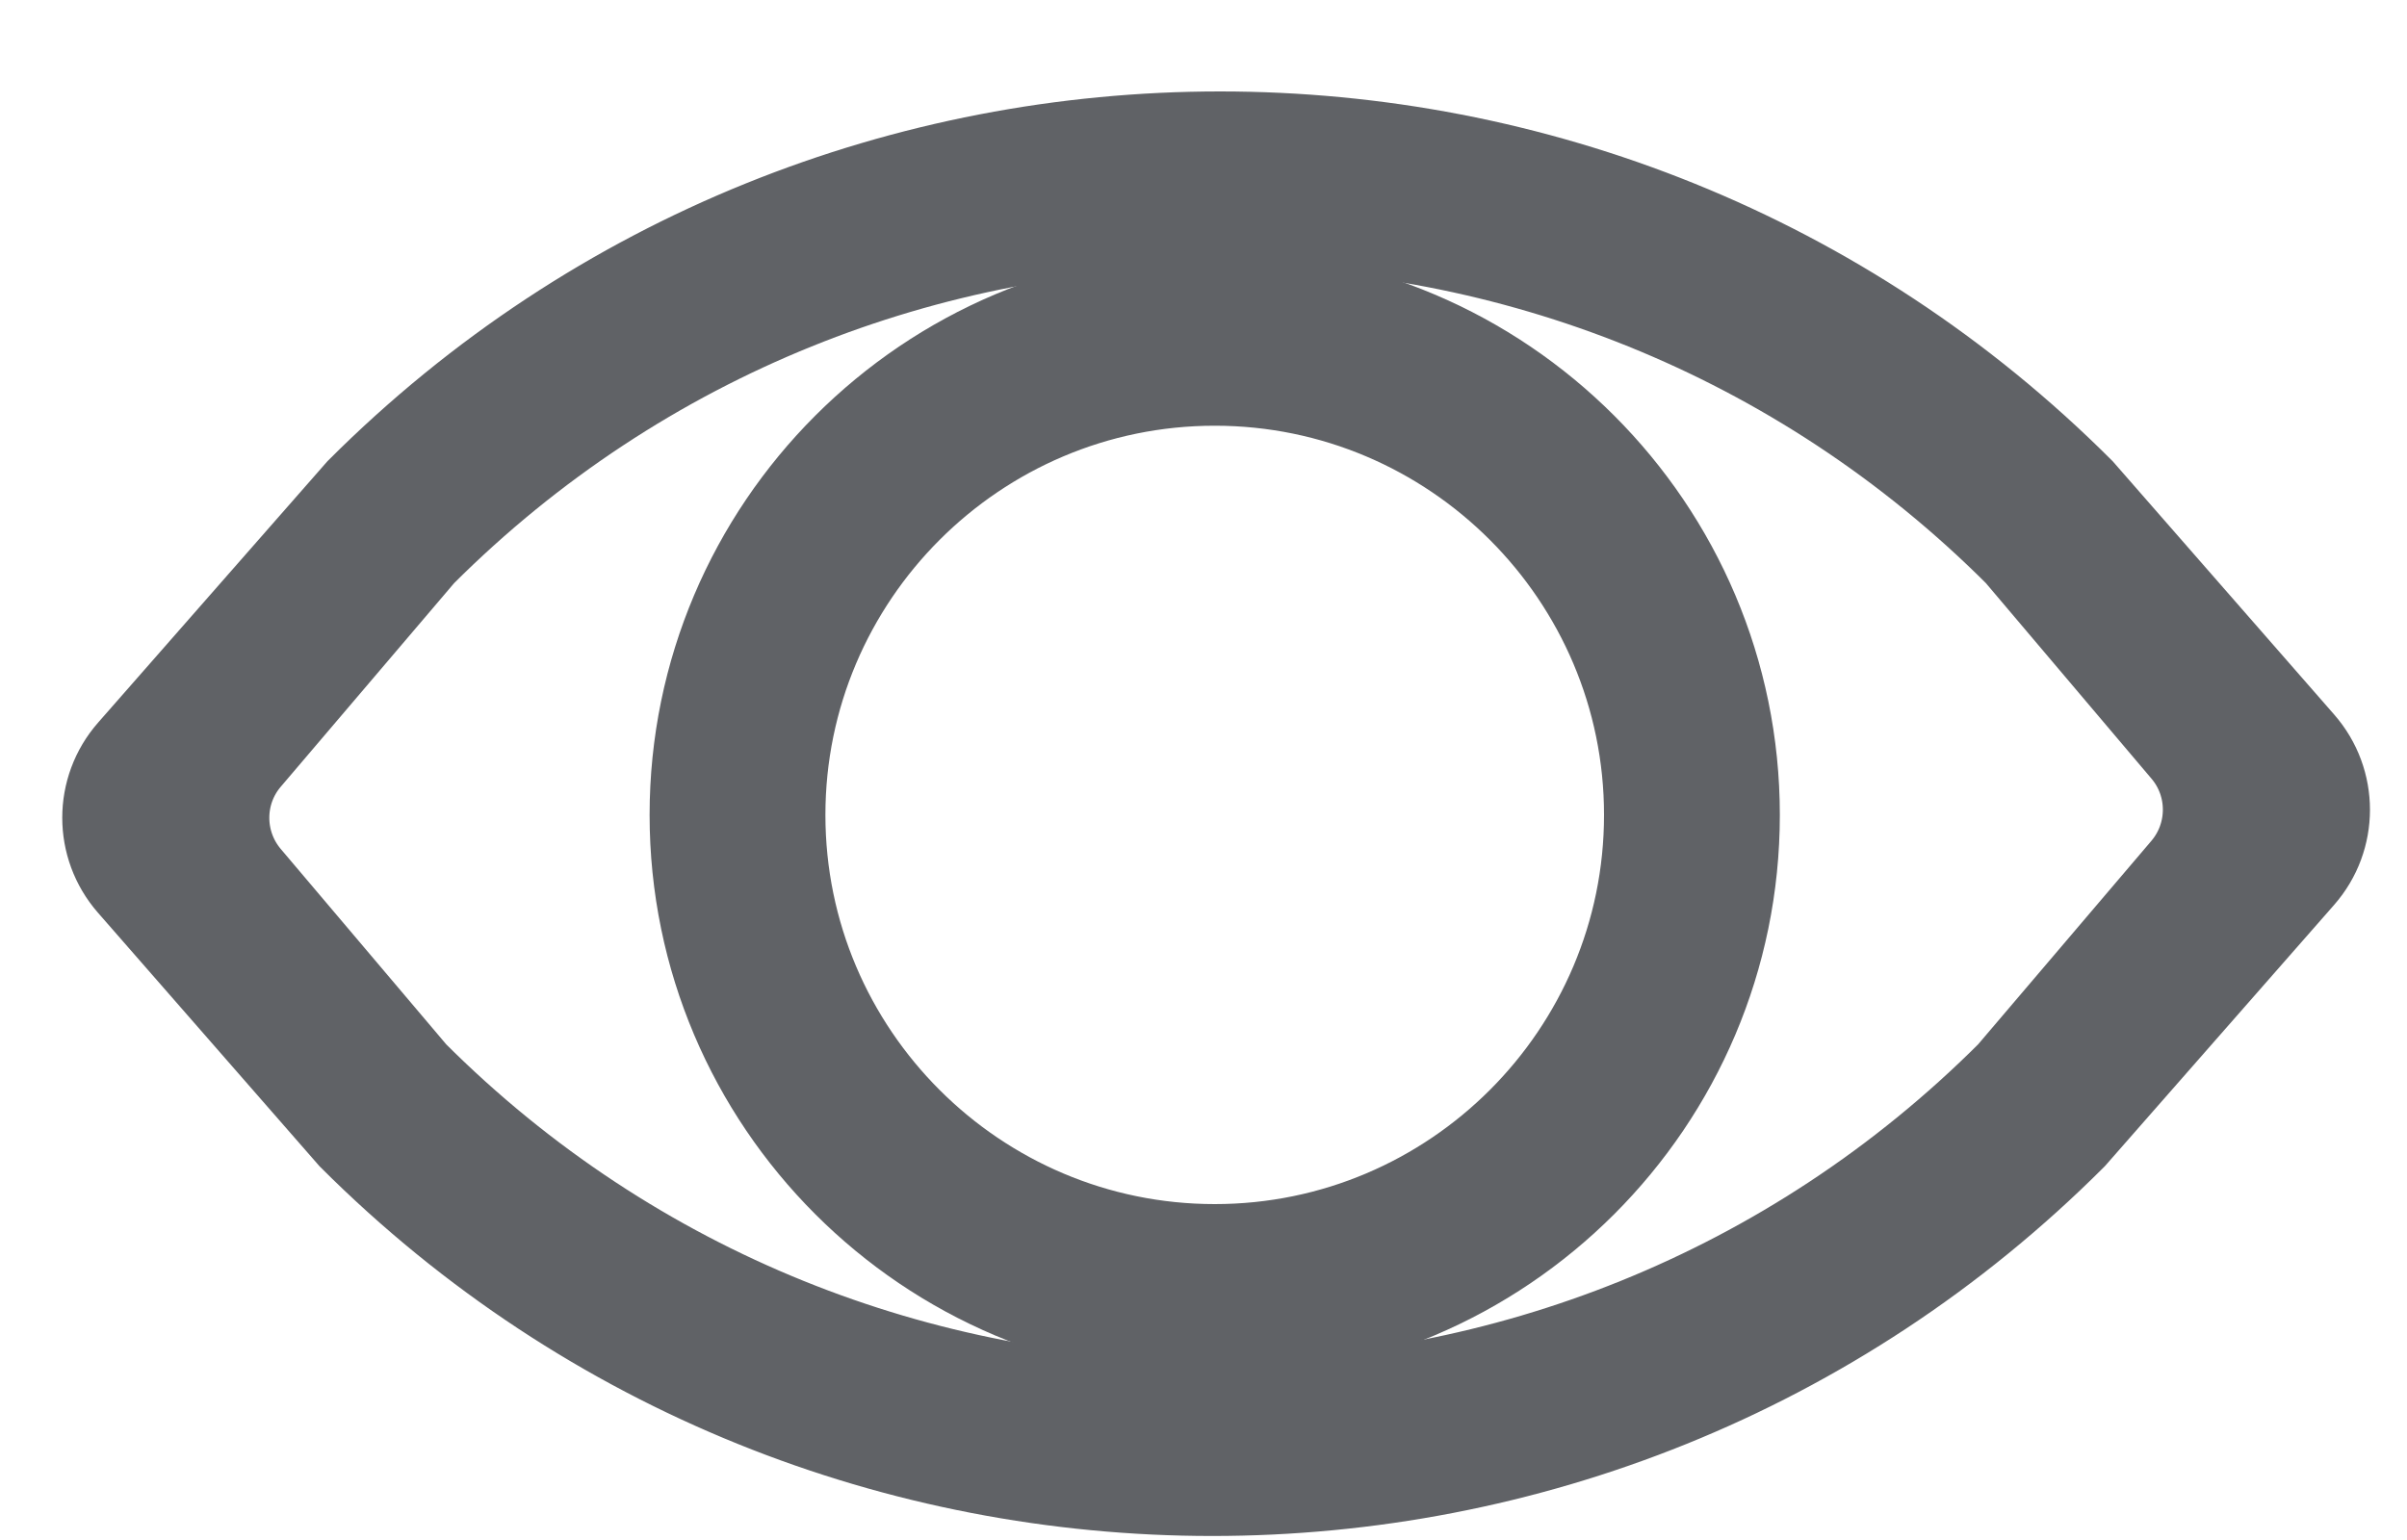 <svg width="25" height="16" viewBox="0 0 25 16" fill="none" xmlns="http://www.w3.org/2000/svg">
<path d="M21.496 11.775C16.585 16.686 8.595 16.686 3.684 11.775L1.394 9.154C1.064 8.777 1.064 8.214 1.395 7.837L3.766 5.134C6.221 2.678 9.446 1.45 12.672 1.45C15.897 1.45 19.122 2.678 21.578 5.134L23.868 7.754C24.198 8.132 24.198 8.695 23.867 9.072L21.496 11.775ZM20.993 5.718C16.404 1.129 8.938 1.129 4.35 5.718L2.536 7.849C2.218 8.221 2.218 8.769 2.534 9.143L4.268 11.191C8.857 15.779 16.323 15.779 20.912 11.191L22.726 9.06C23.043 8.687 23.044 8.139 22.727 7.766L20.993 5.718Z" fill="#606266" stroke="#606266"/>
<path d="M12.617 13.836C9.656 13.836 7.247 11.428 7.247 8.467C7.247 5.506 9.656 3.097 12.617 3.097C15.578 3.097 17.986 5.506 17.986 8.467C17.986 11.428 15.578 13.836 12.617 13.836ZM12.617 3.923C10.112 3.923 8.073 5.962 8.073 8.467C8.073 10.972 10.112 13.01 12.617 13.01C15.122 13.01 17.16 10.972 17.16 8.467C17.16 5.962 15.122 3.923 12.617 3.923Z" fill="#606266" stroke="#606266"/>
</svg>
